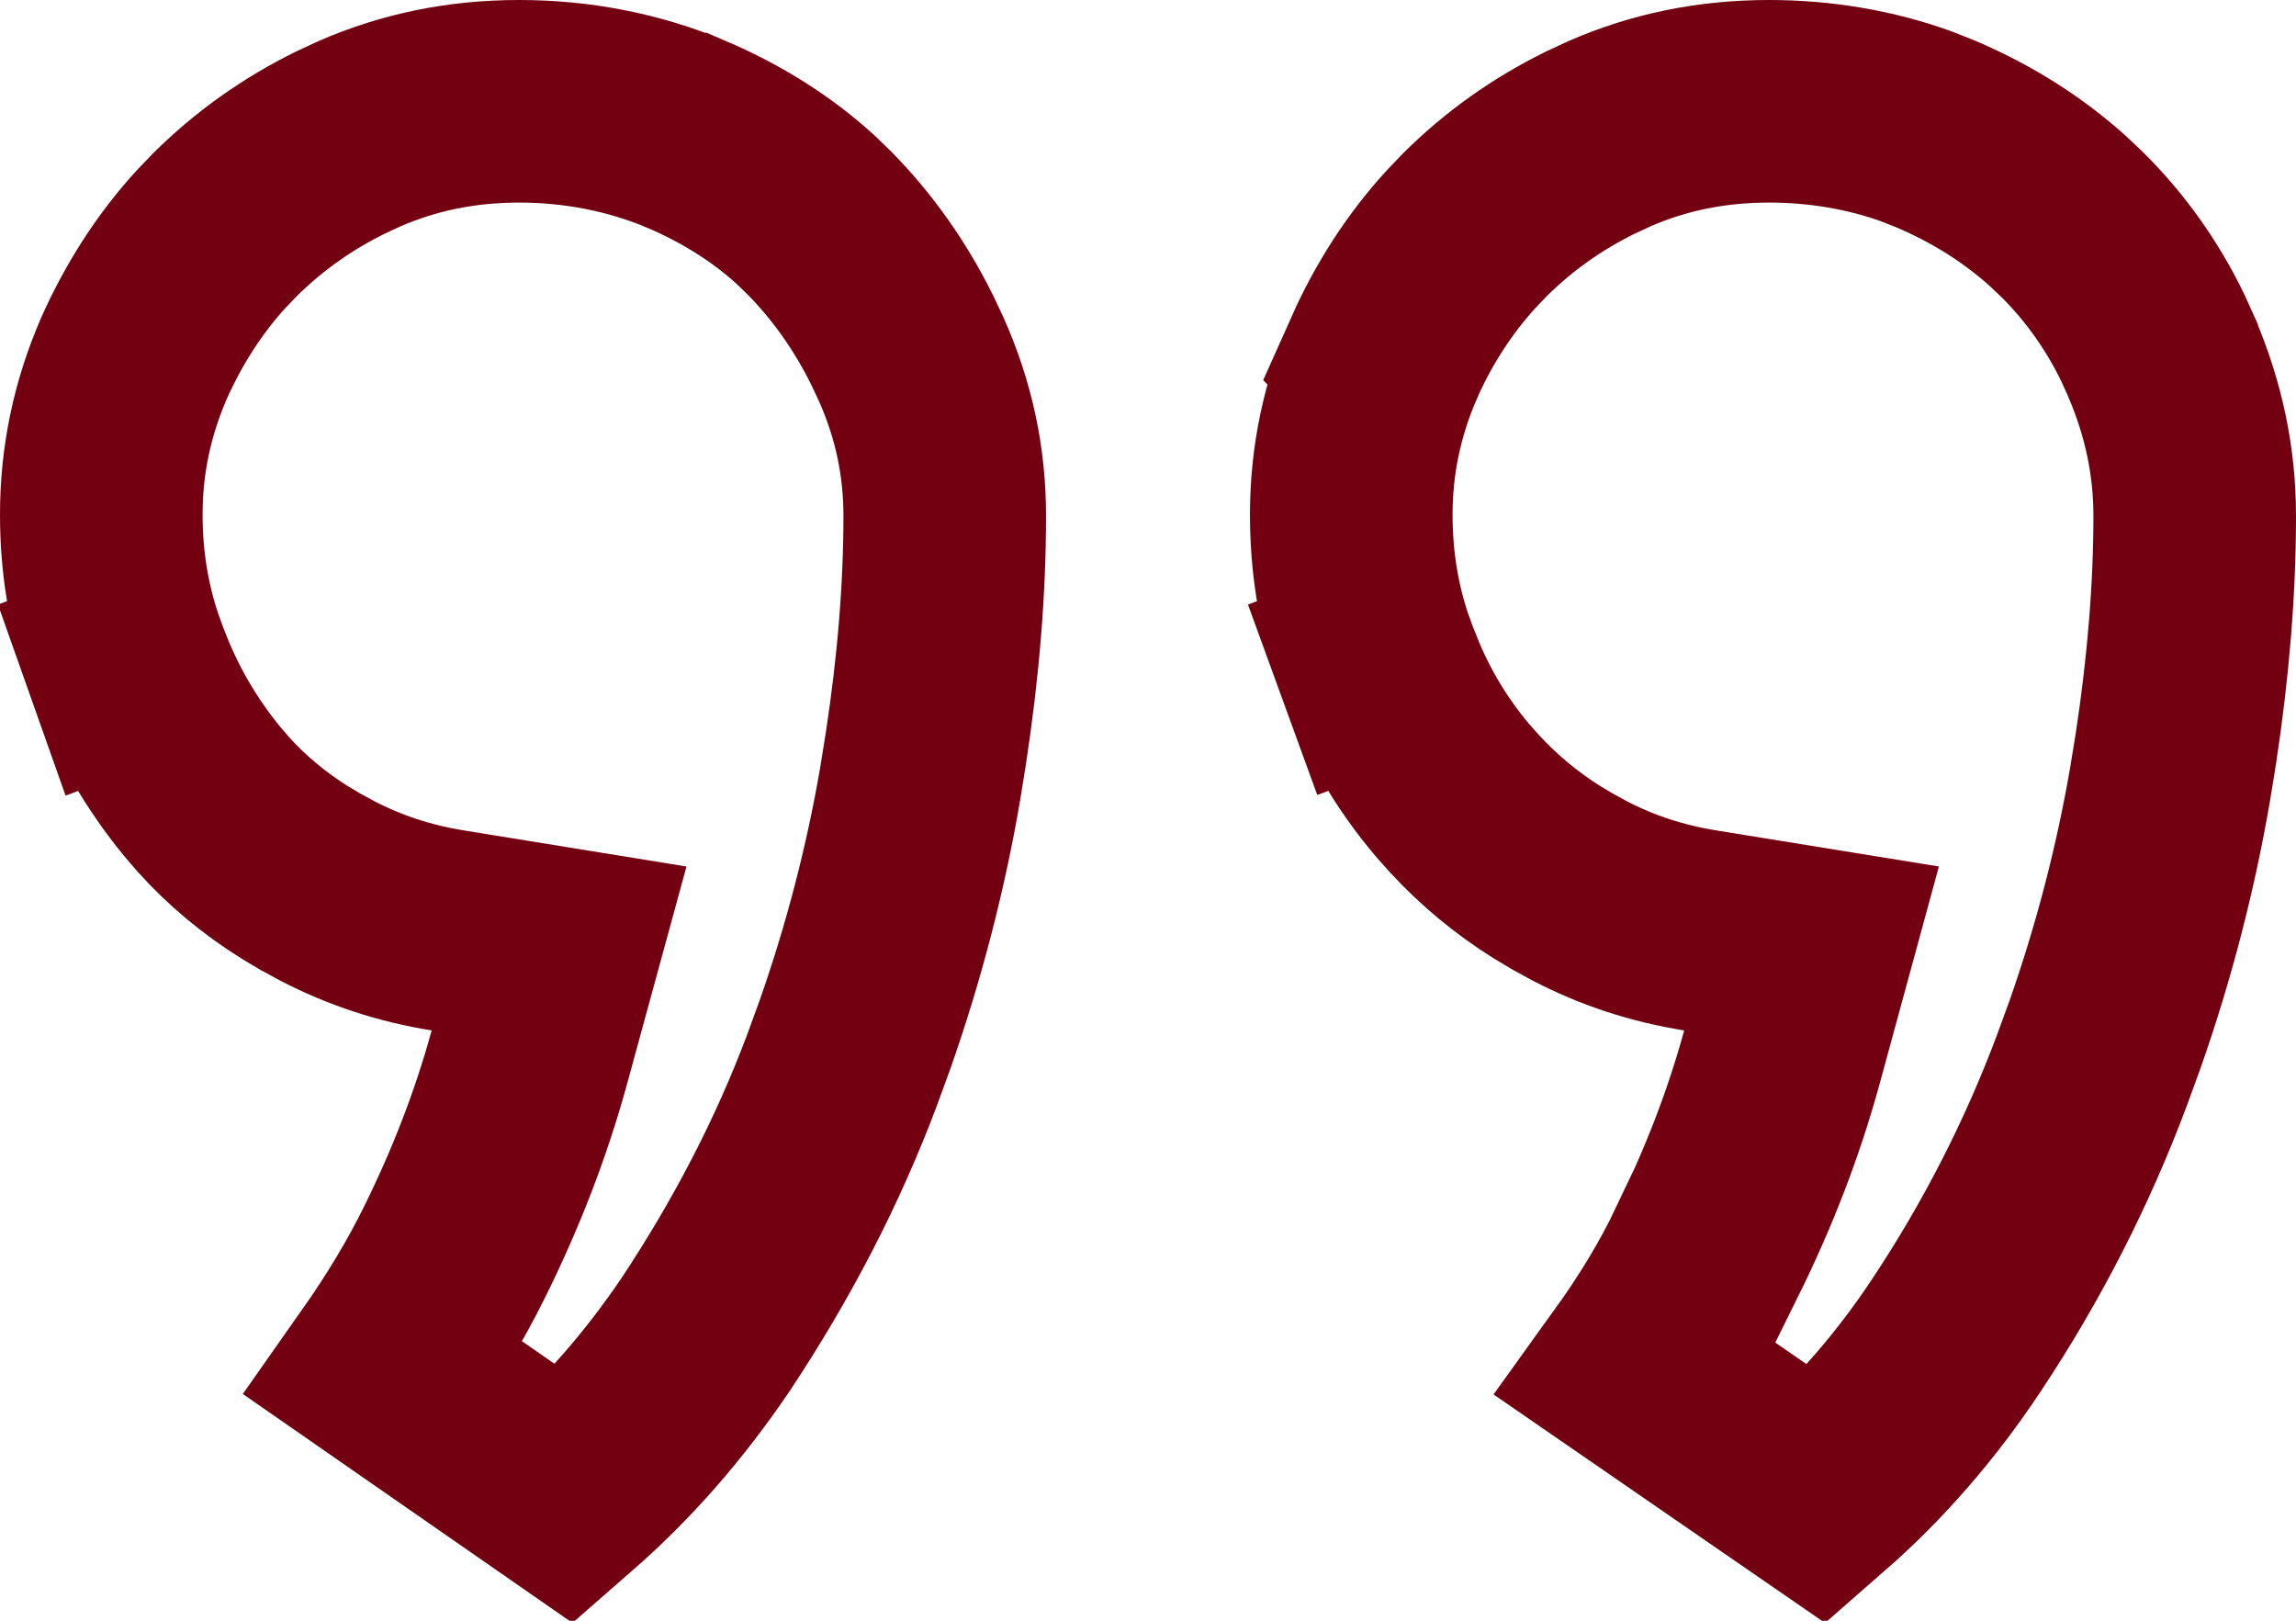 <svg width="34" height="24" viewBox="0 0 34 24" fill="none" xmlns="http://www.w3.org/2000/svg">
<path d="M26.199 1.5C26.96 1.5 27.709 1.628 28.383 1.873L28.667 1.985C29.352 2.278 29.952 2.657 30.468 3.12L30.684 3.324C31.176 3.812 31.58 4.38 31.884 5.012L32.008 5.286L32.009 5.29C32.34 6.066 32.5 6.839 32.5 7.639C32.5 8.71 32.408 9.861 32.22 11.093L32.133 11.626C31.92 12.861 31.6 14.098 31.174 15.312L30.985 15.83L30.983 15.836C30.468 17.215 29.798 18.527 28.971 19.773C28.375 20.671 27.692 21.459 26.917 22.136L24.229 20.283C24.651 19.697 25.006 19.112 25.283 18.53L25.284 18.531C25.749 17.59 26.118 16.637 26.387 15.655L26.826 14.045L25.179 13.778C24.539 13.675 23.953 13.484 23.39 13.191L23.15 13.06L23.141 13.055L22.91 12.917C22.457 12.633 22.047 12.293 21.686 11.901L21.509 11.702C21.047 11.155 20.688 10.551 20.413 9.826L19.011 10.356L19.028 10.35L20.413 9.825L20.409 9.815L20.316 9.558C20.113 8.949 20.01 8.301 20.01 7.62C20.01 6.819 20.171 6.049 20.497 5.3L20.496 5.299C20.791 4.638 21.174 4.047 21.64 3.538L21.845 3.324C22.343 2.83 22.911 2.426 23.554 2.11L23.834 1.98C24.564 1.662 25.342 1.5 26.199 1.5ZM7.689 1.5C8.55 1.5 9.386 1.664 10.156 1.985H10.157C10.844 2.279 11.439 2.656 11.935 3.11L12.141 3.31C12.626 3.803 13.035 4.382 13.356 5.028L13.489 5.31L13.49 5.312C13.831 6.075 13.99 6.84 13.99 7.639C13.99 8.71 13.898 9.861 13.709 11.093L13.623 11.626C13.41 12.861 13.09 14.098 12.664 15.312L12.475 15.83L12.473 15.836C11.962 17.201 11.279 18.51 10.449 19.762C9.837 20.666 9.149 21.455 8.372 22.133L5.691 20.271C6.104 19.684 6.454 19.104 6.736 18.531C7.201 17.59 7.57 16.637 7.839 15.655L8.279 14.045L6.632 13.778C5.992 13.675 5.406 13.483 4.843 13.191L4.603 13.06L4.593 13.055L4.362 12.917C3.91 12.634 3.506 12.297 3.162 11.915L2.995 11.721C2.54 11.164 2.178 10.552 1.903 9.826L0.5 10.356L0.518 10.35L1.903 9.825L1.899 9.815L1.807 9.558C1.604 8.949 1.5 8.301 1.5 7.62C1.5 6.822 1.659 6.056 1.982 5.31C2.278 4.645 2.661 4.05 3.129 3.538L3.335 3.324C3.834 2.83 4.401 2.426 5.044 2.11L5.324 1.98C6.055 1.662 6.832 1.5 7.689 1.5Z" stroke="#730010" stroke-width="3"/>
</svg>
